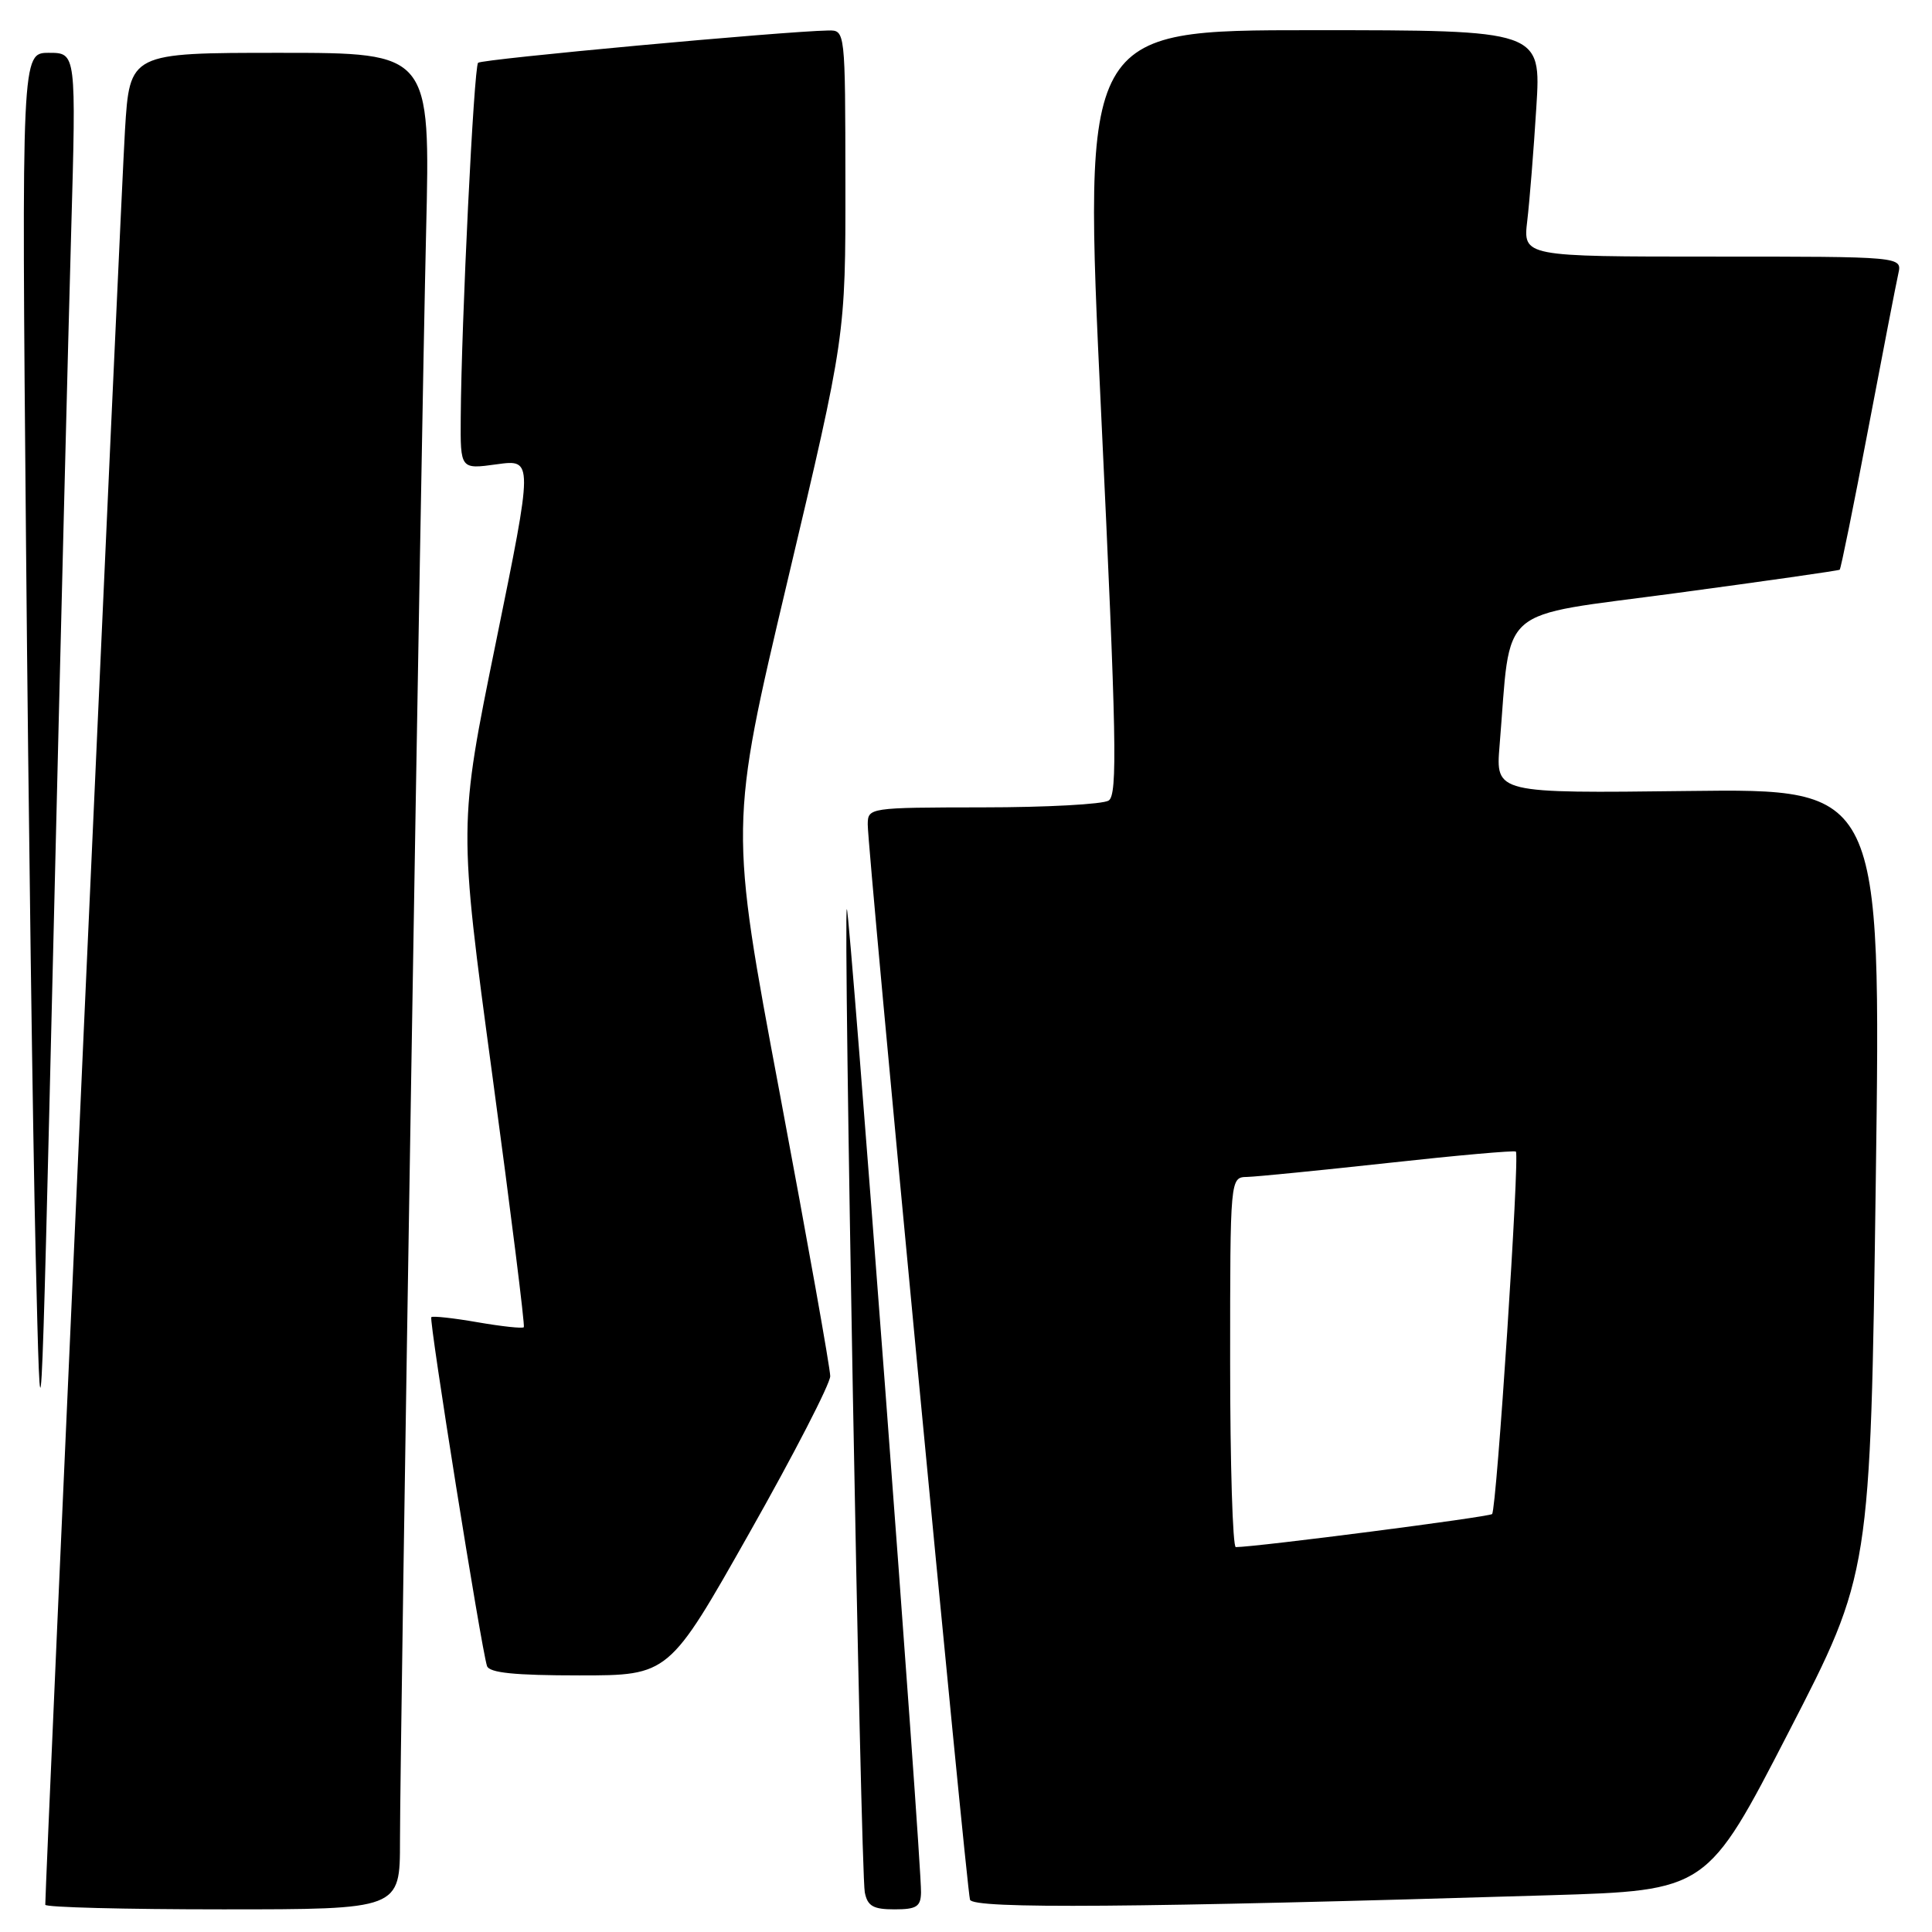 <?xml version="1.0" encoding="UTF-8" standalone="no"?>
<!DOCTYPE svg PUBLIC "-//W3C//DTD SVG 1.1//EN" "http://www.w3.org/Graphics/SVG/1.1/DTD/svg11.dtd" >
<svg xmlns="http://www.w3.org/2000/svg" xmlns:xlink="http://www.w3.org/1999/xlink" version="1.1" viewBox="0 0 256 256">
 <g >
 <path fill="currentColor"
d=" M 53.00 243.96 C 53.00 230.85 55.80 58.75 56.46 30.75 C 57.03 7.00 57.03 7.00 37.11 7.00 C 17.19 7.00 17.19 7.00 16.56 17.25 C 16.07 25.03 6.00 249.40 6.00 252.39 C 6.00 252.73 16.57 253.00 29.50 253.00 C 53.00 253.00 53.00 253.00 53.00 243.96 Z  M 122.04 250.75 C 122.12 246.66 112.57 120.10 112.21 120.46 C 111.72 120.95 114.04 247.97 114.59 250.75 C 114.95 252.57 115.71 253.00 118.52 253.00 C 121.45 253.00 122.01 252.64 122.04 250.75 Z  M 205.34 251.13 C 226.19 250.50 226.19 250.50 237.01 229.50 C 247.84 208.50 247.84 208.50 248.55 156.50 C 249.26 104.50 249.26 104.50 223.72 104.81 C 198.18 105.12 198.18 105.12 198.70 98.81 C 200.28 79.83 197.96 81.84 222.00 78.60 C 233.83 77.01 243.62 75.61 243.77 75.49 C 243.92 75.38 245.62 67.01 247.54 56.89 C 249.46 46.78 251.26 37.49 251.54 36.25 C 252.04 34.00 252.04 34.00 226.93 34.00 C 201.81 34.00 201.81 34.00 202.37 29.25 C 202.68 26.64 203.22 19.89 203.57 14.25 C 204.22 4.00 204.22 4.00 173.86 4.00 C 143.50 4.00 143.50 4.00 145.90 54.60 C 147.95 97.83 148.10 105.32 146.90 106.08 C 146.13 106.57 138.64 106.98 130.25 106.98 C 115.11 107.00 115.00 107.02 114.98 109.25 C 114.95 112.44 128.06 250.24 128.53 251.72 C 128.92 252.96 150.30 252.79 205.34 251.13 Z  M 99.31 203.10 C 105.19 192.71 110.00 183.37 110.01 182.35 C 110.01 181.33 107.01 164.51 103.34 144.97 C 96.66 109.44 96.66 109.44 104.35 76.97 C 112.04 44.50 112.04 44.50 112.02 24.25 C 112.00 4.00 112.00 4.00 109.75 4.04 C 103.90 4.14 63.83 7.83 63.35 8.32 C 62.79 8.88 61.13 42.74 61.05 55.34 C 61.00 62.19 61.00 62.19 65.83 61.52 C 70.66 60.86 70.66 60.86 65.71 85.11 C 60.76 109.36 60.76 109.36 65.23 142.43 C 67.69 160.62 69.57 175.66 69.41 175.86 C 69.25 176.06 66.50 175.76 63.31 175.21 C 60.11 174.65 57.34 174.35 57.15 174.53 C 56.81 174.86 63.75 218.34 64.53 220.75 C 64.83 221.66 68.19 222.00 76.78 222.00 C 88.63 222.00 88.63 222.00 99.31 203.10 Z  M 9.43 30.75 C 10.10 7.00 10.10 7.00 6.48 7.00 C 2.86 7.00 2.86 7.00 3.45 72.25 C 3.77 108.14 4.35 150.32 4.72 166.00 C 5.40 194.50 5.40 194.50 7.08 124.50 C 8.00 86.00 9.06 43.81 9.43 30.75 Z  M 163.00 180.50 C 163.00 156.00 163.00 156.00 165.25 155.95 C 166.49 155.92 174.93 155.08 184.00 154.09 C 193.07 153.09 200.66 152.42 200.86 152.59 C 201.39 153.03 198.31 200.03 197.71 200.62 C 197.32 201.01 166.56 204.98 163.75 205.00 C 163.34 205.00 163.00 193.97 163.00 180.50 Z "/>
</g>
</svg>